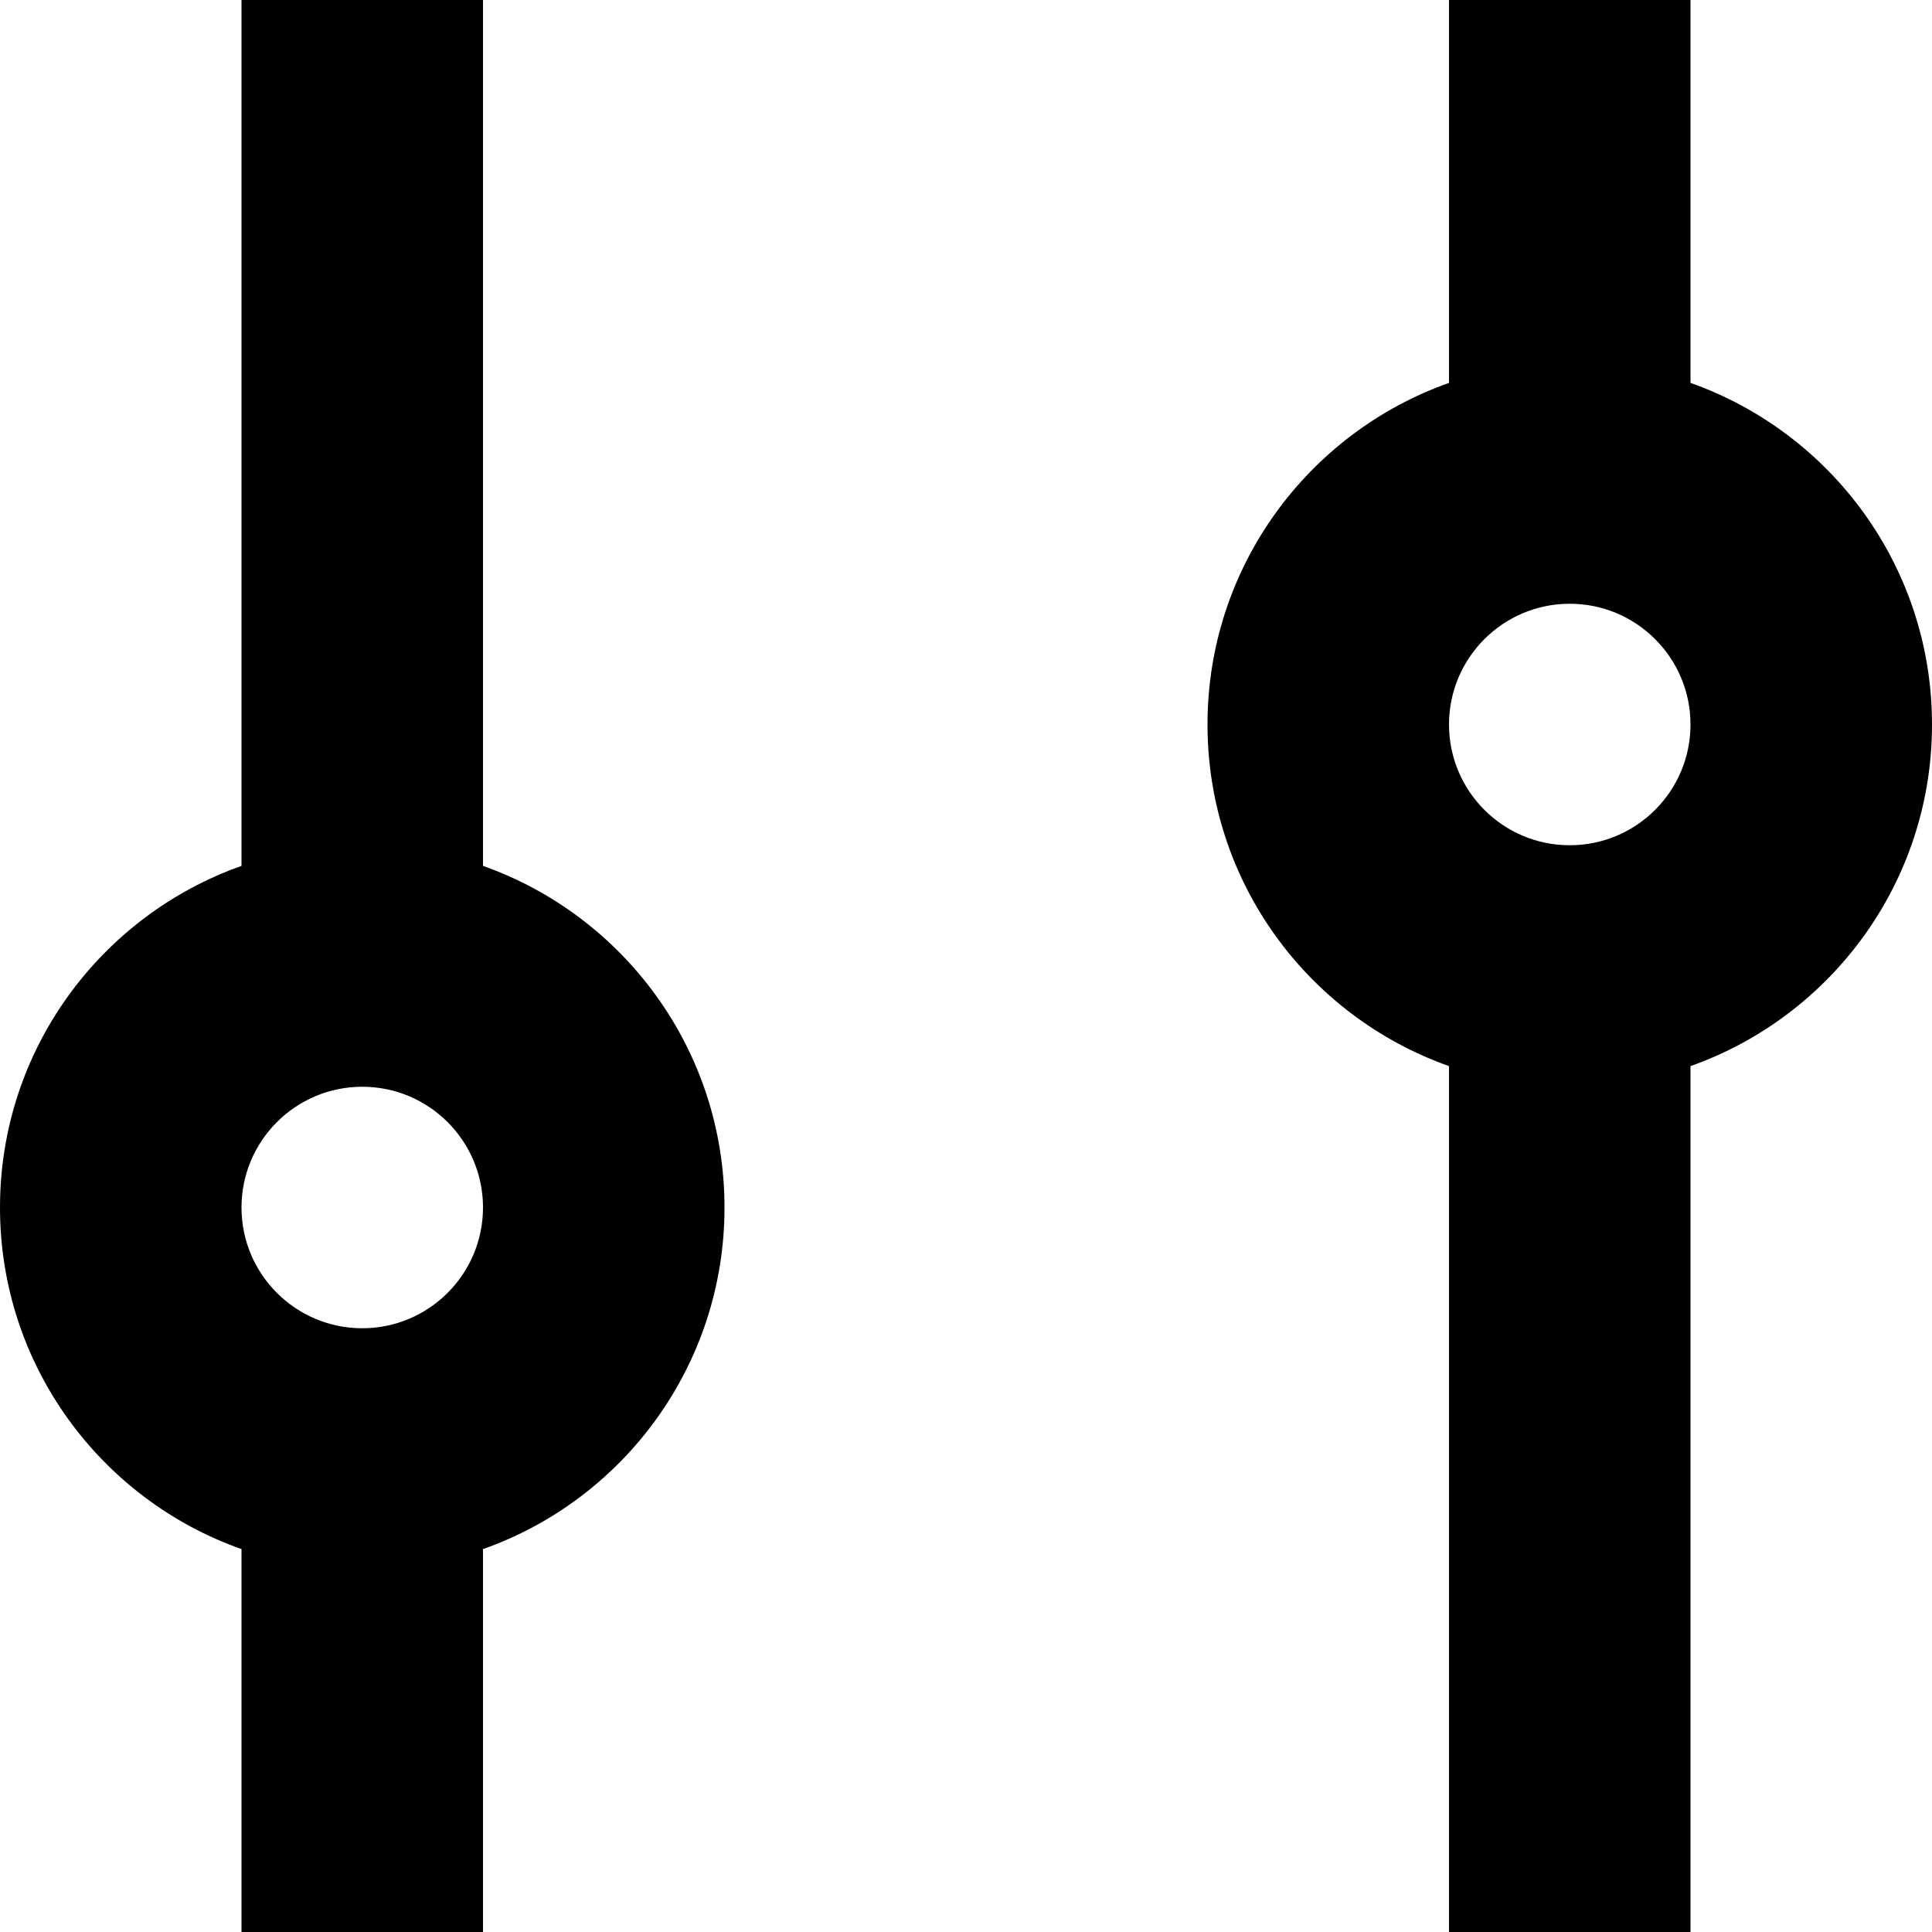 <svg width="16" height="16" viewBox="0 0 16 16" fill="none" xmlns="http://www.w3.org/2000/svg">
<path fill-rule="evenodd" clip-rule="evenodd" d="M4 0H2V7.171C0.835 7.583 0 8.694 0 10C0 11.306 0.835 12.418 2 12.829V16H4V12.829C5.165 12.418 6 11.306 6 10C6 8.694 5.165 7.583 4 7.171V0ZM12 0H14V3.171C15.165 3.583 16 4.694 16 6C16 7.306 15.165 8.417 14 8.829V16H12V8.829C10.835 8.417 10 7.306 10 6C10 4.694 10.835 3.583 12 3.171V0ZM13 7C13.552 7 14 6.552 14 6C14 5.448 13.552 5 13 5C12.448 5 12 5.448 12 6C12 6.552 12.448 7 13 7ZM4 10C4 10.552 3.552 11 3 11C2.448 11 2 10.552 2 10C2 9.448 2.448 9 3 9C3.552 9 4 9.448 4 10Z" fill="black"/>
</svg>
